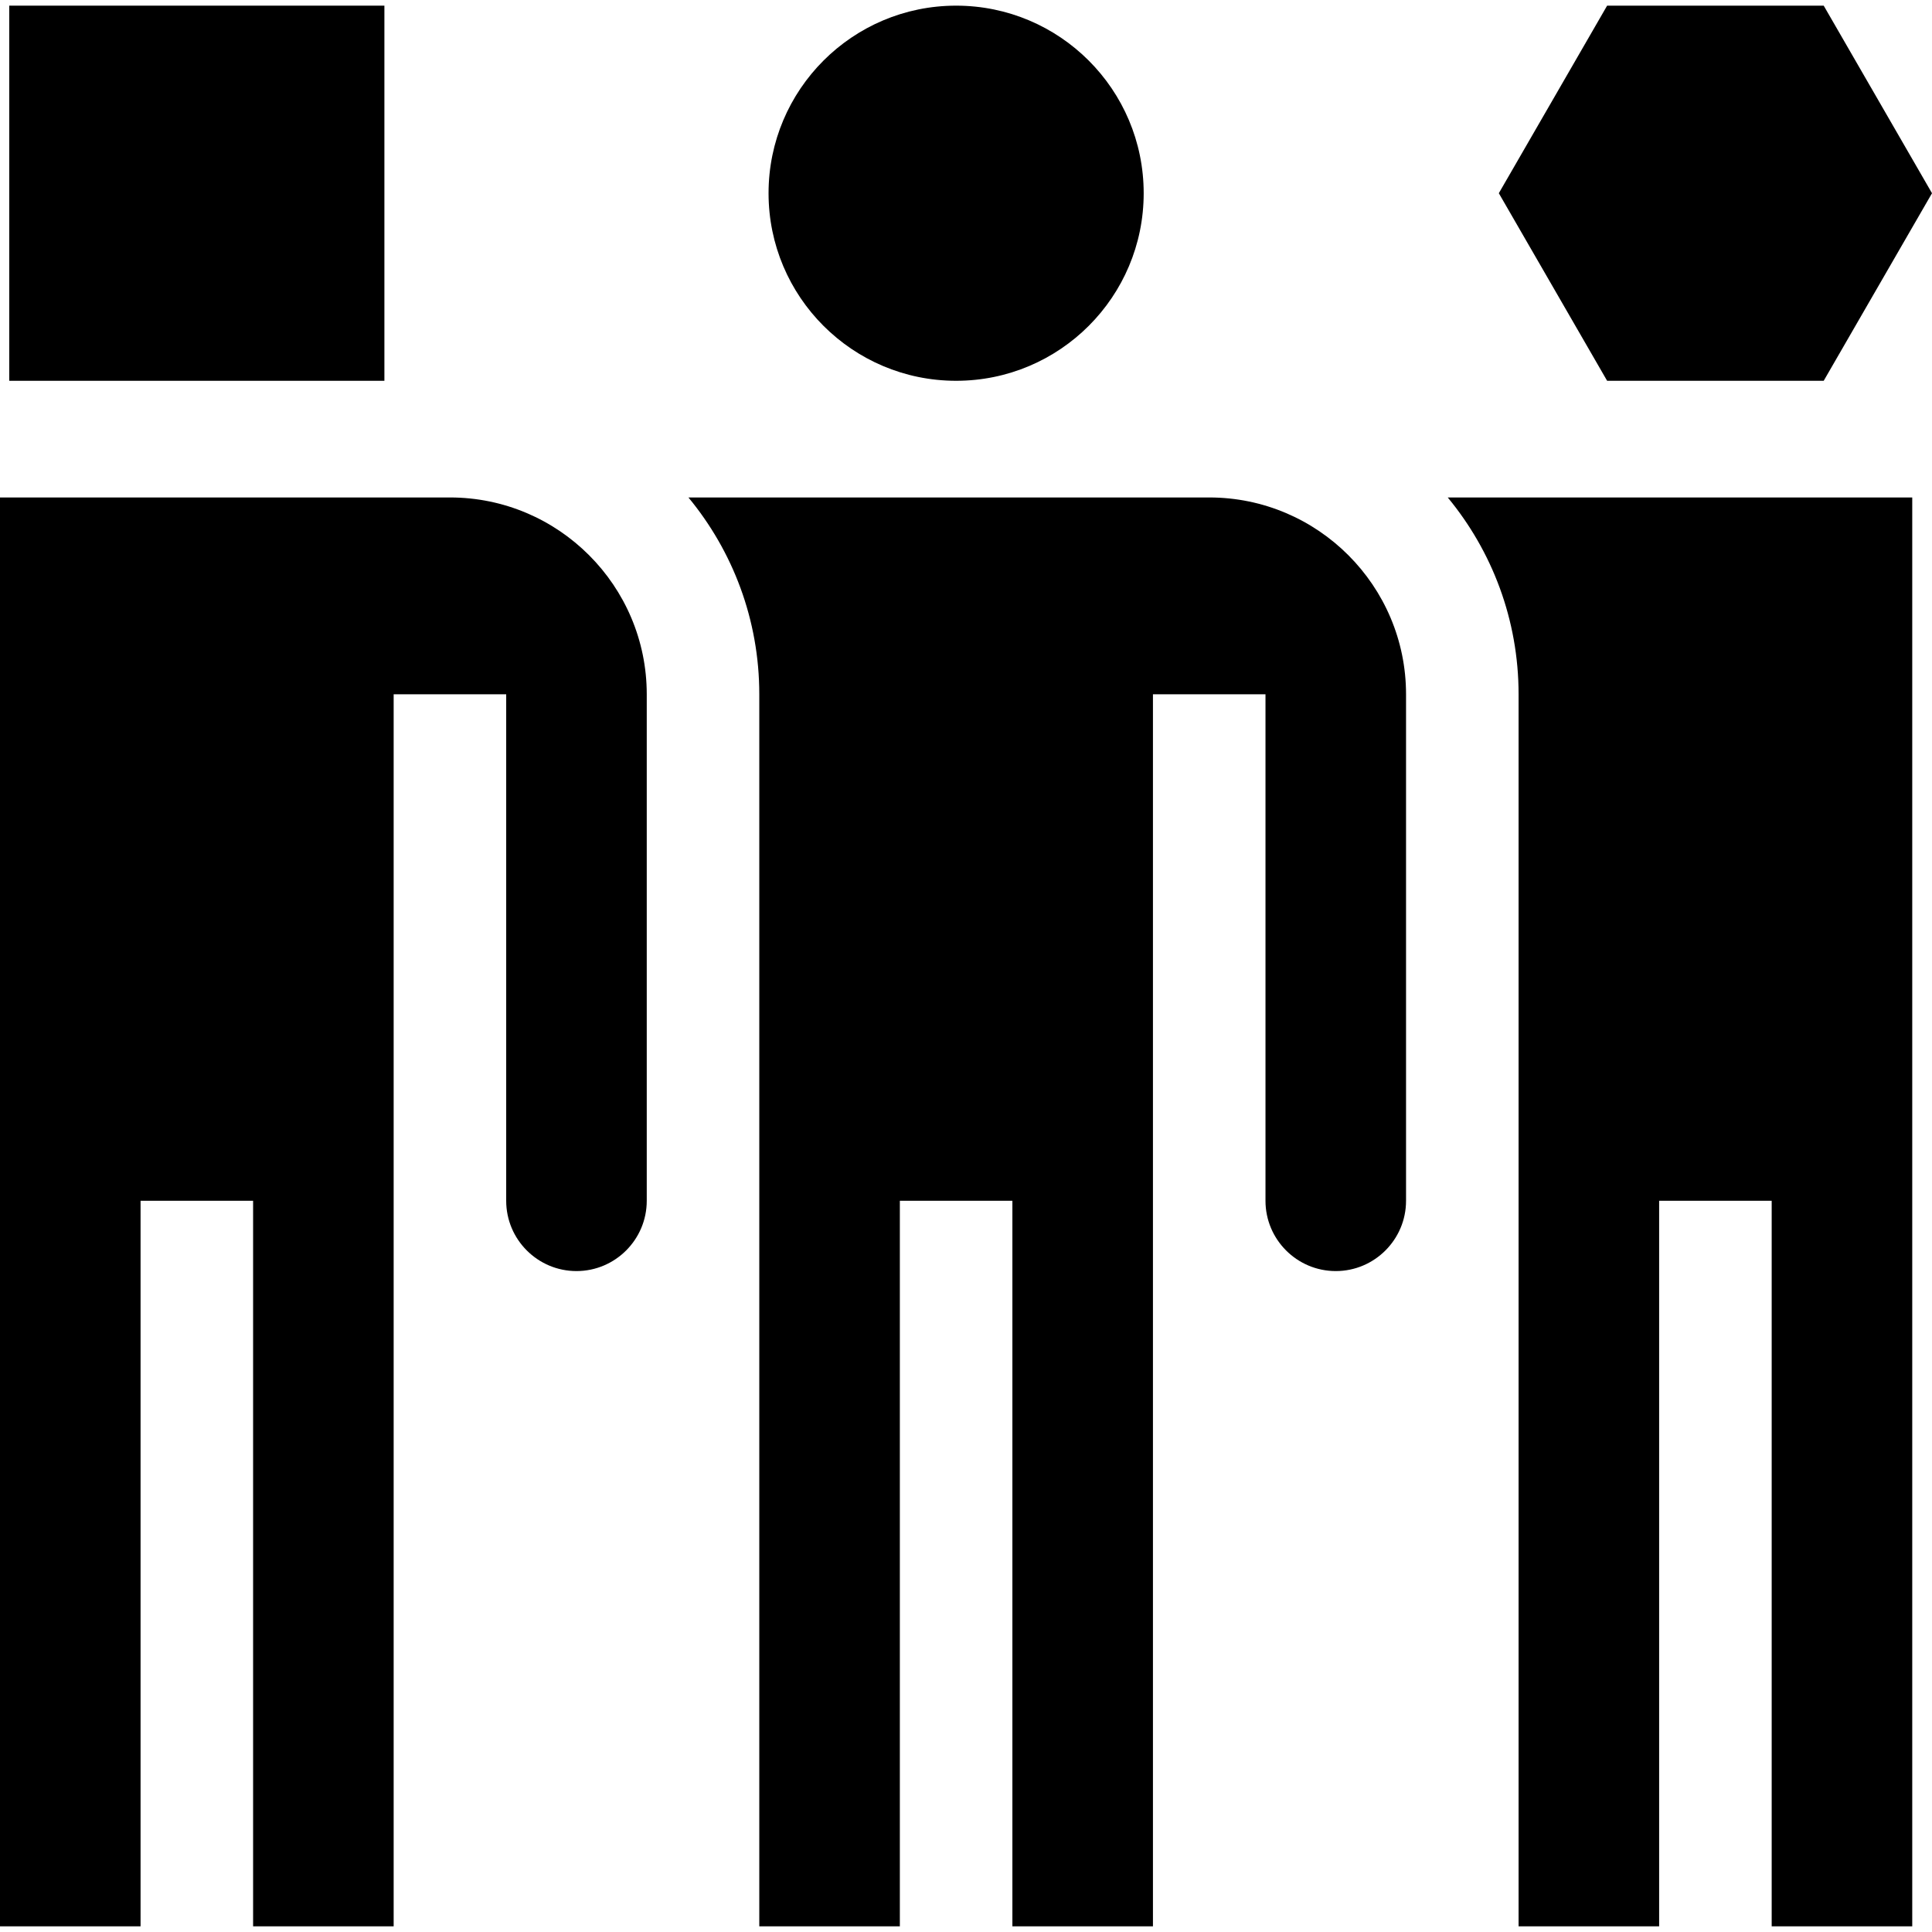 <svg id="Capa_1" enable-background="new 0 0 515.017 515.017" height="512" viewBox="0 0 515.017 515.017" width="512" xmlns="http://www.w3.org/2000/svg"><g><path d="m404.812 185.077v328.431h37.469v-193.41h30v193.411h37.469v-380.9h-123.827c11.795 14.266 18.889 32.554 18.889 52.468z"/><path d="m374.812 320.098v-135.021c0-28.931-23.537-52.469-52.469-52.469h-138.828c11.795 14.267 18.891 32.555 18.891 52.469v328.431h37.469v-193.41h30v193.411h37.469v-328.432h30v135.021c0 10.33 8.404 18.734 18.734 18.734s18.734-8.404 18.734-18.734z"/><path d="m172.406 185.077c0-28.932-23.537-52.469-52.469-52.469h-119.937v380.9h37.469v-193.41h30v193.411h37.469v-328.432h30v135.021c0 10.33 8.404 18.734 18.734 18.734s18.734-8.404 18.734-18.734z"/><path d="m486.149 101.508 28.868-50-28.868-50h-57.735l-28.868 50 28.868 50z"/><path d="m2.469 1.508h100v100h-100z"/><circle cx="254.875" cy="51.508" r="50"/></g></svg>